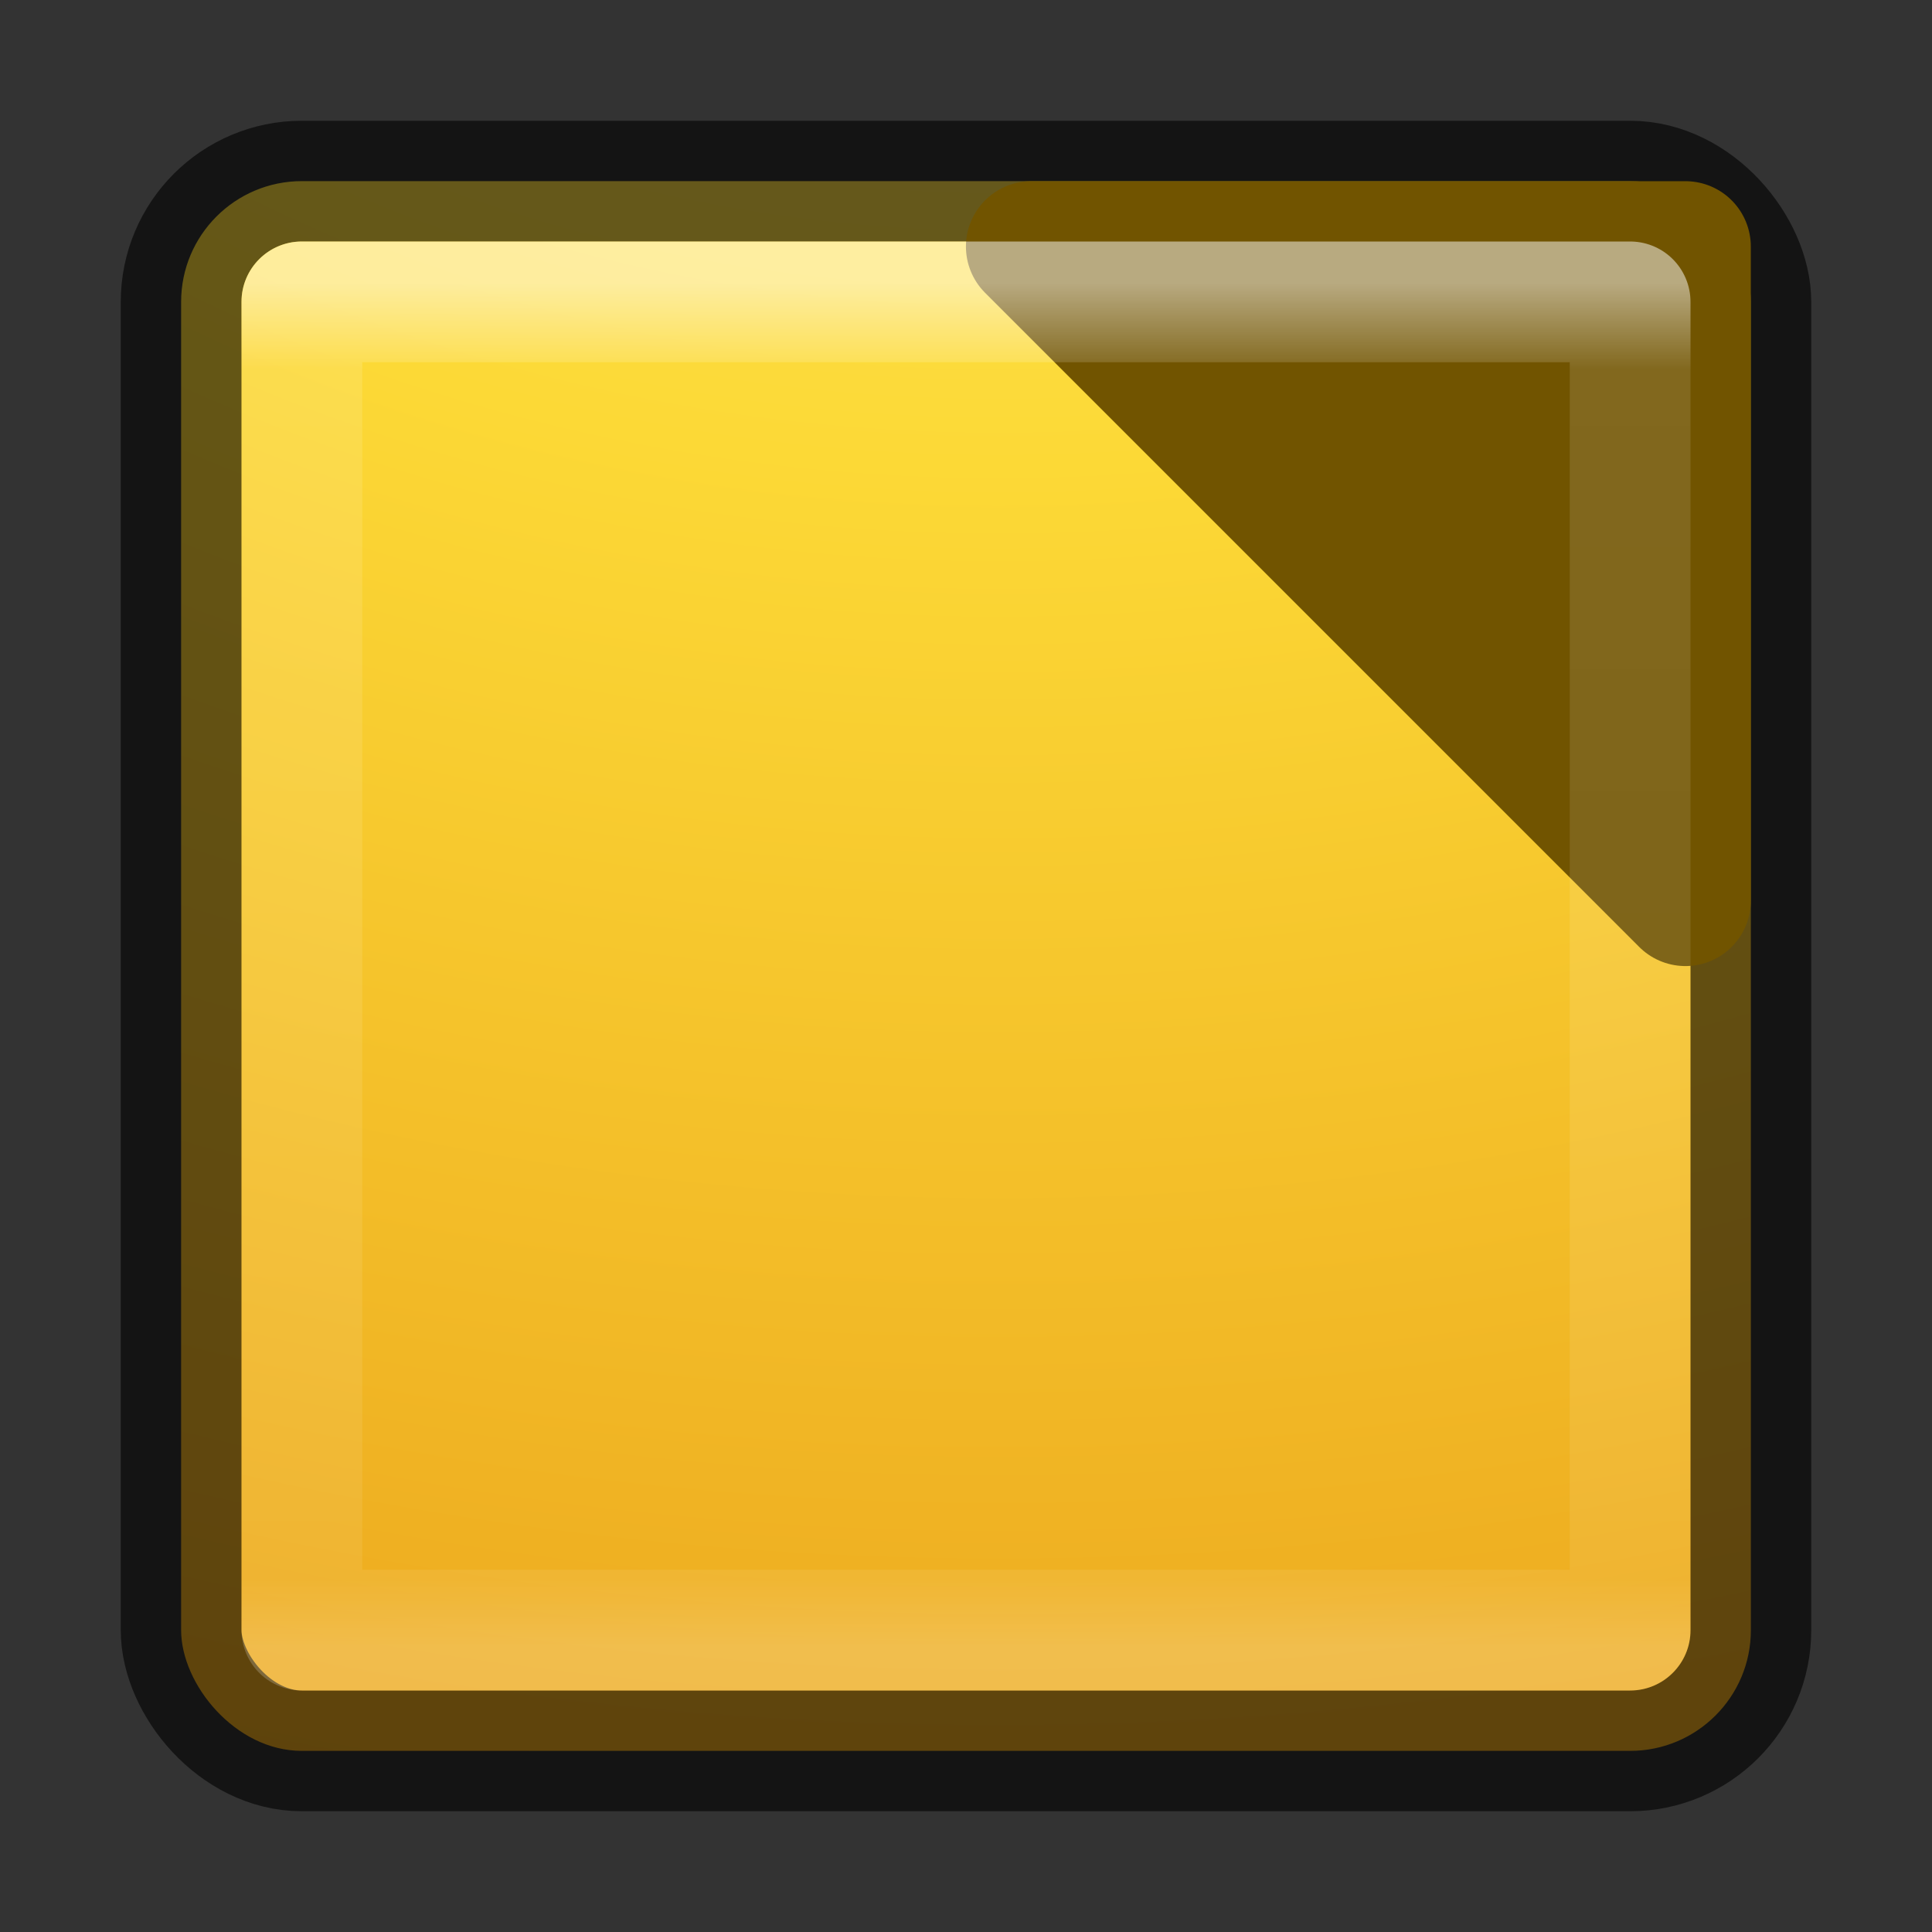 <?xml version="1.0" encoding="UTF-8" standalone="no"?>
<!-- Created with Inkscape (http://www.inkscape.org/) -->

<svg
   xmlns:dc="http://purl.org/dc/elements/1.1/"
   xmlns:cc="http://creativecommons.org/ns#"
   xmlns:rdf="http://www.w3.org/1999/02/22-rdf-syntax-ns#"
   xmlns:svg="http://www.w3.org/2000/svg"
   xmlns="http://www.w3.org/2000/svg"
   xmlns:xlink="http://www.w3.org/1999/xlink"
   xmlns:sodipodi="http://sodipodi.sourceforge.net/DTD/sodipodi-0.dtd"
   xmlns:inkscape="http://www.inkscape.org/namespaces/inkscape"
   version="1.1"
   width="16"
   height="16"
   id="svg7357"
   inkscape:version="0.48.4 r9939"
   sodipodi:docname="libreoffice-calc.svg">
  <rect width="100%" height="100%" fill="#333333" stroke="none"/>
  <sodipodi:namedview
     pagecolor="#ffffff"
     bordercolor="#666666"
     borderopacity="1"
     objecttolerance="10"
     gridtolerance="10"
     guidetolerance="10"
     inkscape:pageopacity="0"
     inkscape:pageshadow="2"
     inkscape:window-width="1834"
     inkscape:window-height="949"
     id="namedview28"
     showgrid="false"
     inkscape:zoom="51.0625"
     inkscape:cx="8"
     inkscape:cy="8"
     inkscape:window-x="92"
     inkscape:window-y="64"
     inkscape:window-maximized="0"
     inkscape:current-layer="layer1" />
  <defs
     id="defs7359">
    <linearGradient
       x1="24"
       y1="5"
       x2="24"
       y2="43"
       id="linearGradient4224"
       xlink:href="#linearGradient3924-4-8"
       gradientUnits="userSpaceOnUse"
       gradientTransform="matrix(0.297,0,0,0.297,0.865,0.865)" />
    <linearGradient
       id="linearGradient3924-4-8">
      <stop
         id="stop3926-0-4"
         style="stop-color:#ffffff;stop-opacity:1"
         offset="0" />
      <stop
         id="stop3928-6-8"
         style="stop-color:#ffffff;stop-opacity:0.235"
         offset="0.063" />
      <stop
         id="stop3930-2-1"
         style="stop-color:#ffffff;stop-opacity:0.157"
         offset="0.951" />
      <stop
         id="stop3932-9-0"
         style="stop-color:#ffffff;stop-opacity:0.392"
         offset="1" />
    </linearGradient>
    <linearGradient
       x1="223.217"
       y1="38.035"
       x2="223.217"
       y2="47.987"
       id="linearGradient5882-7"
       xlink:href="#linearGradient5803-0"
       gradientUnits="userSpaceOnUse"
       gradientTransform="translate(-215,-35)" />
    <linearGradient
       id="linearGradient5803-0">
      <stop
         id="stop5805-3"
         style="stop-color:#fff5ef;stop-opacity:1"
         offset="0" />
      <stop
         id="stop5807-4"
         style="stop-color:#fef8dd;stop-opacity:1"
         offset="1" />
    </linearGradient>
    <linearGradient
       id="linearGradient2867-449-88-871-390-598-476-591-434-148-57-177-8-3-3-6-4-8-8-8">
      <stop
         id="stop3750-1-0-7-6-6-1-3-9"
         style="stop-color:#ffffff;stop-opacity:1;"
         offset="0" />
      <stop
         id="stop3752-3-7-4-0-32-8-923-0"
         style="stop-color:#d8d8d8;stop-opacity:1;"
         offset="0.262" />
      <stop
         id="stop3754-1-8-5-2-7-6-7-1"
         style="stop-color:#b5b5b5;stop-opacity:1;"
         offset="0.705" />
      <stop
         id="stop3756-1-6-2-6-6-1-96-6"
         style="stop-color:#737373;stop-opacity:1;"
         offset="1" />
    </linearGradient>
    <radialGradient
       cx="6.73"
       cy="9.957"
       r="12.672"
       fx="6.2"
       fy="9.957"
       id="radialGradient7347"
       xlink:href="#linearGradient2867-449-88-871-390-598-476-591-434-148-57-177-8-3-3"
       gradientUnits="userSpaceOnUse"
       gradientTransform="matrix(0,3.166,-3.887,0,46.977,-26.72)" />
    <radialGradient
       cx="7.496"
       cy="8.45"
       r="20"
       fx="7.496"
       fy="8.45"
       id="radialGradient3841"
       xlink:href="#linearGradient4246-9"
       gradientUnits="userSpaceOnUse"
       gradientTransform="matrix(0,0.978,-1.078,-5.5549338e-8,17.112,-6.603)" />
    <linearGradient
       id="linearGradient4246-9">
      <stop
         id="stop4248-6"
         style="stop-color:#ffffff;stop-opacity:1"
         offset="0" />
      <stop
         id="stop4250-1"
         style="stop-color:#dcdcdc;stop-opacity:1"
         offset="1" />
    </linearGradient>
    <linearGradient
       x1="24"
       y1="44"
       x2="24"
       y2="3.899"
       id="linearGradient3843"
       xlink:href="#linearGradient2490-3-9-0-3"
       gradientUnits="userSpaceOnUse"
       gradientTransform="matrix(0.282,0,0,0.385,1.231,-1.23)" />
    <linearGradient
       id="linearGradient2490-3-9-0-3">
      <stop
         id="stop2492-7-7-4-7"
         style="stop-color:#000000;stop-opacity:1;"
         offset="0" />
      <stop
         id="stop2494-4-8-6-8"
         style="stop-color:#5c5c5c;stop-opacity:1;"
         offset="1" />
    </linearGradient>
    <linearGradient
       x1="24"
       y1="5.564"
       x2="24"
       y2="43"
       id="linearGradient3988"
       xlink:href="#linearGradient3977"
       gradientUnits="userSpaceOnUse"
       gradientTransform="matrix(0.243,0,0,0.351,19.721,3.229)" />
    <linearGradient
       id="linearGradient3977">
      <stop
         id="stop3979"
         style="stop-color:#ffffff;stop-opacity:1"
         offset="0" />
      <stop
         id="stop3981"
         style="stop-color:#ffffff;stop-opacity:0.235"
         offset="0.036" />
      <stop
         id="stop3983"
         style="stop-color:#ffffff;stop-opacity:0.157"
         offset="0.951" />
      <stop
         id="stop3985"
         style="stop-color:#ffffff;stop-opacity:0.392"
         offset="1" />
    </linearGradient>
    <radialGradient
       cx="7.496"
       cy="8.45"
       r="20"
       fx="7.496"
       fy="8.45"
       id="radialGradient3841-9"
       xlink:href="#linearGradient4246-9-9"
       gradientUnits="userSpaceOnUse"
       gradientTransform="matrix(0,0.978,-1.078,-5.5549338e-8,17.112,-6.603)" />
    <linearGradient
       id="linearGradient4246-9-9">
      <stop
         id="stop4248-6-0"
         style="stop-color:#9a9a9a;stop-opacity:1;"
         offset="0" />
      <stop
         id="stop4250-1-6"
         style="stop-color:#000000;stop-opacity:1;"
         offset="1" />
    </linearGradient>
    <linearGradient
       x1="24"
       y1="44"
       x2="24"
       y2="3.899"
       id="linearGradient3843-3"
       xlink:href="#linearGradient2490-3-9-0-3-3"
       gradientUnits="userSpaceOnUse"
       gradientTransform="matrix(0.282,0,0,0.385,1.231,-1.23)" />
    <linearGradient
       id="linearGradient2490-3-9-0-3-3">
      <stop
         id="stop2492-7-7-4-7-3"
         style="stop-color:#000000;stop-opacity:1;"
         offset="0" />
      <stop
         id="stop2494-4-8-6-8-6"
         style="stop-color:#5c5c5c;stop-opacity:1;"
         offset="1" />
    </linearGradient>
    <radialGradient
       cx="7.496"
       cy="8.45"
       r="20"
       fx="7.496"
       fy="8.45"
       id="radialGradient3841-4"
       xlink:href="#linearGradient2867-449-88-871-390-598-476-591-434-148-57-177-8-3-6"
       gradientUnits="userSpaceOnUse"
       gradientTransform="matrix(0,0.978,-1.078,-5.5549338e-8,17.112,-6.603)" />
    <linearGradient
       id="linearGradient2867-449-88-871-390-598-476-591-434-148-57-177-8-3-6">
      <stop
         id="stop3750-1-0-6"
         style="stop-color:#ffcd7d;stop-opacity:1"
         offset="0" />
      <stop
         id="stop3752-3-7-1"
         style="stop-color:#fc8f36;stop-opacity:1"
         offset="0.262" />
      <stop
         id="stop3754-1-8-1"
         style="stop-color:#e23a0e;stop-opacity:1"
         offset="0.705" />
      <stop
         id="stop3756-1-6-8"
         style="stop-color:#ac441f;stop-opacity:1"
         offset="1" />
    </linearGradient>
    <linearGradient
       x1="24"
       y1="44"
       x2="24"
       y2="3.899"
       id="linearGradient3843-8"
       xlink:href="#linearGradient2490-3-9-0-3-4"
       gradientUnits="userSpaceOnUse"
       gradientTransform="matrix(0.282,0,0,0.385,1.231,-1.23)" />
    <linearGradient
       id="linearGradient2490-3-9-0-3-4">
      <stop
         id="stop2492-7-7-4-7-5"
         style="stop-color:#7e3419;stop-opacity:1;"
         offset="0" />
      <stop
         id="stop2494-4-8-6-8-4"
         style="stop-color:#bb7627;stop-opacity:1;"
         offset="1" />
    </linearGradient>
    <radialGradient
       cx="7.496"
       cy="8.45"
       r="20"
       fx="7.496"
       fy="8.45"
       id="radialGradient3841-8"
       xlink:href="#linearGradient2867-449-88-871-390-598-476-591-434-148-57-177-8-3"
       gradientUnits="userSpaceOnUse"
       gradientTransform="matrix(0,0.978,-1.078,-5.5549338e-8,17.112,-6.603)" />
    <linearGradient
       id="linearGradient2867-449-88-871-390-598-476-591-434-148-57-177-8-3">
      <stop
         id="stop3750-1-0"
         style="stop-color:#90dbec;stop-opacity:1"
         offset="0" />
      <stop
         id="stop3752-3-7"
         style="stop-color:#55c1ec;stop-opacity:1"
         offset="0.262" />
      <stop
         id="stop3754-1-8"
         style="stop-color:#3689e6;stop-opacity:1"
         offset="0.705" />
      <stop
         id="stop3756-1-6"
         style="stop-color:#2b63a0;stop-opacity:1"
         offset="1" />
    </linearGradient>
    <linearGradient
       x1="24"
       y1="44"
       x2="24"
       y2="3.899"
       id="linearGradient3843-5"
       xlink:href="#linearGradient2490-3-9-0-3-2"
       gradientUnits="userSpaceOnUse"
       gradientTransform="matrix(0.282,0,0,0.385,1.231,-1.23)" />
    <linearGradient
       id="linearGradient2490-3-9-0-3-2">
      <stop
         id="stop2492-7-7-4-7-4"
         style="stop-color:#10447d;stop-opacity:1;"
         offset="0" />
      <stop
         id="stop2494-4-8-6-8-9"
         style="stop-color:#328aeb;stop-opacity:1;"
         offset="1" />
    </linearGradient>
    <linearGradient
       x1="24"
       y1="5.564"
       x2="24"
       y2="43"
       id="linearGradient3988-6"
       xlink:href="#linearGradient3977-9"
       gradientUnits="userSpaceOnUse"
       gradientTransform="matrix(0.243,0,0,0.351,18.908,-0.081)" />
    <linearGradient
       id="linearGradient3977-9">
      <stop
         id="stop3979-5"
         style="stop-color:#ffffff;stop-opacity:1"
         offset="0" />
      <stop
         id="stop3981-7"
         style="stop-color:#ffffff;stop-opacity:0.235"
         offset="0.036" />
      <stop
         id="stop3983-8"
         style="stop-color:#ffffff;stop-opacity:0.157"
         offset="0.951" />
      <stop
         id="stop3985-6"
         style="stop-color:#ffffff;stop-opacity:0.392"
         offset="1" />
    </linearGradient>
    <radialGradient
       cx="7.496"
       cy="8.45"
       r="20"
       fx="7.496"
       fy="8.45"
       id="radialGradient3841-3"
       xlink:href="#linearGradient2867-449-88-871-390-598-476-591-434-148-57-177-8-3-7"
       gradientUnits="userSpaceOnUse"
       gradientTransform="matrix(0,0.978,-1.078,-5.5549338e-8,17.112,-6.603)" />
    <linearGradient
       id="linearGradient2867-449-88-871-390-598-476-591-434-148-57-177-8-3-7">
      <stop
         id="stop3750-1-0-4"
         style="stop-color:#bdff69;stop-opacity:1;"
         offset="0" />
      <stop
         id="stop3752-3-7-2"
         style="stop-color:#8ed451;stop-opacity:1;"
         offset="0.262" />
      <stop
         id="stop3754-1-8-6"
         style="stop-color:#58aa30;stop-opacity:1;"
         offset="0.705" />
      <stop
         id="stop3756-1-6-2"
         style="stop-color:#2a6c1f;stop-opacity:1;"
         offset="1" />
    </linearGradient>
    <linearGradient
       x1="24"
       y1="44"
       x2="24"
       y2="3.899"
       id="linearGradient3843-9"
       xlink:href="#linearGradient2490-3-9-0-3-8"
       gradientUnits="userSpaceOnUse"
       gradientTransform="matrix(0.282,0,0,0.385,1.231,-1.23)" />
    <linearGradient
       id="linearGradient2490-3-9-0-3-8">
      <stop
         id="stop2492-7-7-4-7-1"
         style="stop-color:#0b4c00;stop-opacity:1;"
         offset="0" />
      <stop
         id="stop2494-4-8-6-8-3"
         style="stop-color:#3ba828;stop-opacity:1;"
         offset="1" />
    </linearGradient>
    <linearGradient
       x1="24"
       y1="5.564"
       x2="24"
       y2="43"
       id="linearGradient3988-4"
       xlink:href="#linearGradient3977-0"
       gradientUnits="userSpaceOnUse"
       gradientTransform="matrix(0.243,0,0,0.351,22.152,-1.999)" />
    <linearGradient
       id="linearGradient3977-0">
      <stop
         id="stop3979-2"
         style="stop-color:#ffffff;stop-opacity:1"
         offset="0" />
      <stop
         id="stop3981-6"
         style="stop-color:#ffffff;stop-opacity:0.235"
         offset="0.036" />
      <stop
         id="stop3983-87"
         style="stop-color:#ffffff;stop-opacity:0.157"
         offset="0.951" />
      <stop
         id="stop3985-1"
         style="stop-color:#ffffff;stop-opacity:0.392"
         offset="1" />
    </linearGradient>
    <radialGradient
       cx="7.496"
       cy="8.45"
       r="20"
       fx="7.496"
       fy="8.45"
       id="radialGradient3841-35"
       xlink:href="#linearGradient2867-449-88-871-390-598-476-591-434-148-57-177-8-3-3"
       gradientUnits="userSpaceOnUse"
       gradientTransform="matrix(0,0.978,-1.078,-5.5549338e-8,17.112,-6.603)" />
    <linearGradient
       id="linearGradient2867-449-88-871-390-598-476-591-434-148-57-177-8-3-3">
      <stop
         id="stop3750-1-0-7-1"
         style="stop-color:#ffee7d;stop-opacity:1;"
         offset="0" />
      <stop
         id="stop3752-3-7-4-7"
         style="stop-color:#fcd936;stop-opacity:1;"
         offset="0.262" />
      <stop
         id="stop3754-1-8-5"
         style="stop-color:#e2880e;stop-opacity:1;"
         offset="0.705" />
      <stop
         id="stop3756-1-6-2-5"
         style="stop-color:#ac871f;stop-opacity:1;"
         offset="1" />
    </linearGradient>
    <linearGradient
       x1="24"
       y1="44"
       x2="24"
       y2="3.899"
       id="linearGradient3843-0"
       xlink:href="#linearGradient2490-3-9-0-3-0"
       gradientUnits="userSpaceOnUse"
       gradientTransform="matrix(0.282,0,0,0.385,1.231,-1.23)" />
    <linearGradient
       id="linearGradient2490-3-9-0-3-0">
      <stop
         id="stop2492-7-7-4-7-2"
         style="stop-color:#715400;stop-opacity:1;"
         offset="0" />
      <stop
         id="stop2494-4-8-6-8-60"
         style="stop-color:#daac25;stop-opacity:1;"
         offset="1" />
    </linearGradient>
    <linearGradient
       x1="24"
       y1="5.564"
       x2="24"
       y2="43"
       id="linearGradient3988-7"
       xlink:href="#linearGradient3977-97"
       gradientUnits="userSpaceOnUse"
       gradientTransform="matrix(0.243,0,0,0.351,30.346,-5.599)" />
    <linearGradient
       id="linearGradient3977-97">
      <stop
         id="stop3979-7"
         style="stop-color:#ffffff;stop-opacity:1"
         offset="0" />
      <stop
         id="stop3981-76"
         style="stop-color:#ffffff;stop-opacity:0.235"
         offset="0.036" />
      <stop
         id="stop3983-4"
         style="stop-color:#ffffff;stop-opacity:0.157"
         offset="0.951" />
      <stop
         id="stop3985-66"
         style="stop-color:#ffffff;stop-opacity:0.392"
         offset="1" />
    </linearGradient>
    <radialGradient
       r="20"
       fy="8.45"
       fx="7.496"
       cy="8.45"
       cx="7.496"
       gradientTransform="matrix(0,0.978,-1.078,-5.5549338e-8,45.296,-11.769)"
       gradientUnits="userSpaceOnUse"
       id="radialGradient3146"
       xlink:href="#linearGradient2867-449-88-871-390-598-476-591-434-148-57-177-8-3-3"
       inkscape:collect="always" />
    <linearGradient
       y2="3.899"
       x2="24"
       y1="44"
       x1="24"
       gradientTransform="matrix(0.282,0,0,0.385,29.414,-6.396)"
       gradientUnits="userSpaceOnUse"
       id="linearGradient3148"
       xlink:href="#linearGradient2490-3-9-0-3-0"
       inkscape:collect="always" />
  </defs>
  <g
     id="layer1">
    <rect
       width="13"
       height="13"
       rx="1"
       ry="1"
       x="1.5"
       y="1.5"
       id="rect5505-21-2"
       style="color:#000000;fill:url(#radialGradient7347);fill-opacity:1.0;fill-rule:nonzero;stroke:none;stroke-width:1;marker:none;visibility:visible;display:inline;overflow:visible;enable-background:accumulate" />
    <rect
       width="13"
       height="13"
       rx="1"
       ry="1"
       x="1.5"
       y="1.5"
       id="rect5505-21-2-8"
       style="opacity:0.6;color:#000000;fill:none;stroke:#000000;stroke-width:1;stroke-linecap:round;stroke-linejoin:round;stroke-miterlimit:4;stroke-opacity:1;stroke-dasharray:none;stroke-dashoffset:0;marker:none;visibility:visible;display:inline;overflow:visible;enable-background:accumulate" />
    <path
       style="fill:#715400;fill-opacity:1;stroke:#715400;stroke-width:1.083;stroke-linecap:round;stroke-linejoin:round;stroke-miterlimit:4;stroke-opacity:1;stroke-dasharray:none"
       d="m 8.541,2.042 5.417,0 0,5.417 z"
       id="path3009"
       inkscape:connector-curvature="0" />
    <rect
       width="11"
       height="11"
       x="2.5"
       y="2.5"
       id="rect6741-0-3"
       style="opacity:0.5;fill:none;stroke:url(#linearGradient4224);stroke-width:1;stroke-linecap:round;stroke-linejoin:round;stroke-miterlimit:4;stroke-opacity:1;stroke-dasharray:none;stroke-dashoffset:0" />
  </g>
</svg>
